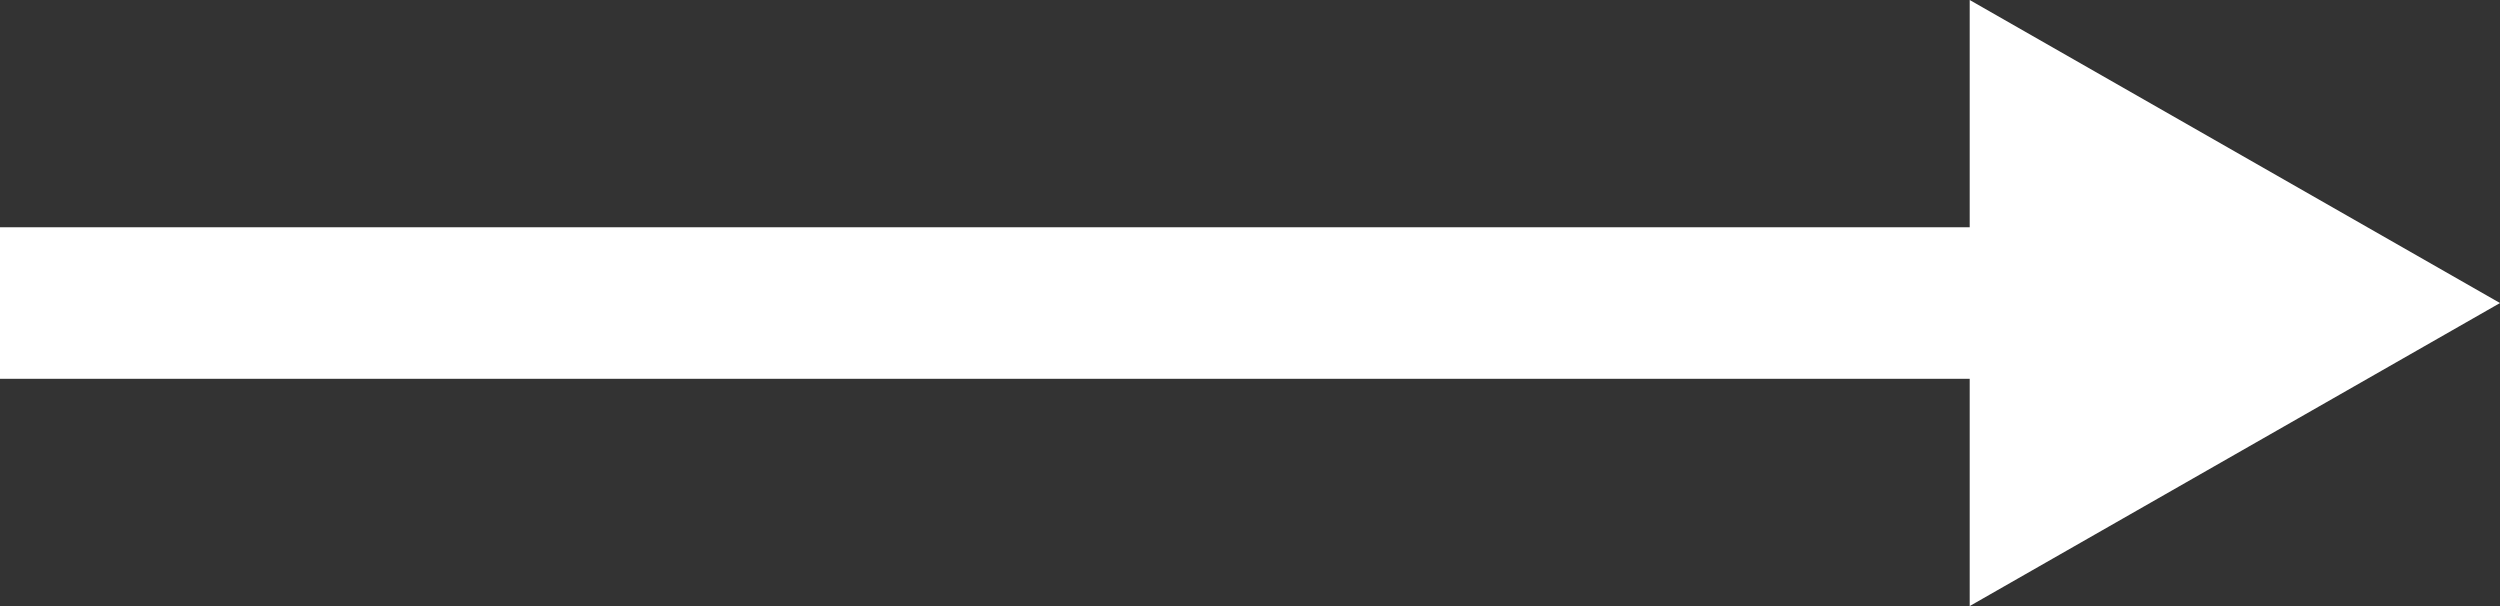 <svg xmlns="http://www.w3.org/2000/svg" viewBox="0 0 33 8"><rect x="0" y="0" width="33" height="8" fill="#333333" stroke="none"/><defs><style>.cls-1{fill:#fff;}</style></defs><title>forward-red</title><g id="Слой_2" data-name="Слой 2"><g id="Слой_1-2" data-name="Слой 1"><g id="Слой_2-2" data-name="Слой 2"><g id="Слой_1-2-2" data-name="Слой 1-2"><g id="Слой_2-2-2" data-name="Слой 2-2"><g id="Слой_1-2-2-2" data-name="Слой 1-2-2"><path id="Многоугольник_1" data-name="Многоугольник 1" class="cls-1" d="M26,5H0V3H26Zm7-1L26,0V8Z"/></g></g></g></g></g></g></svg>
